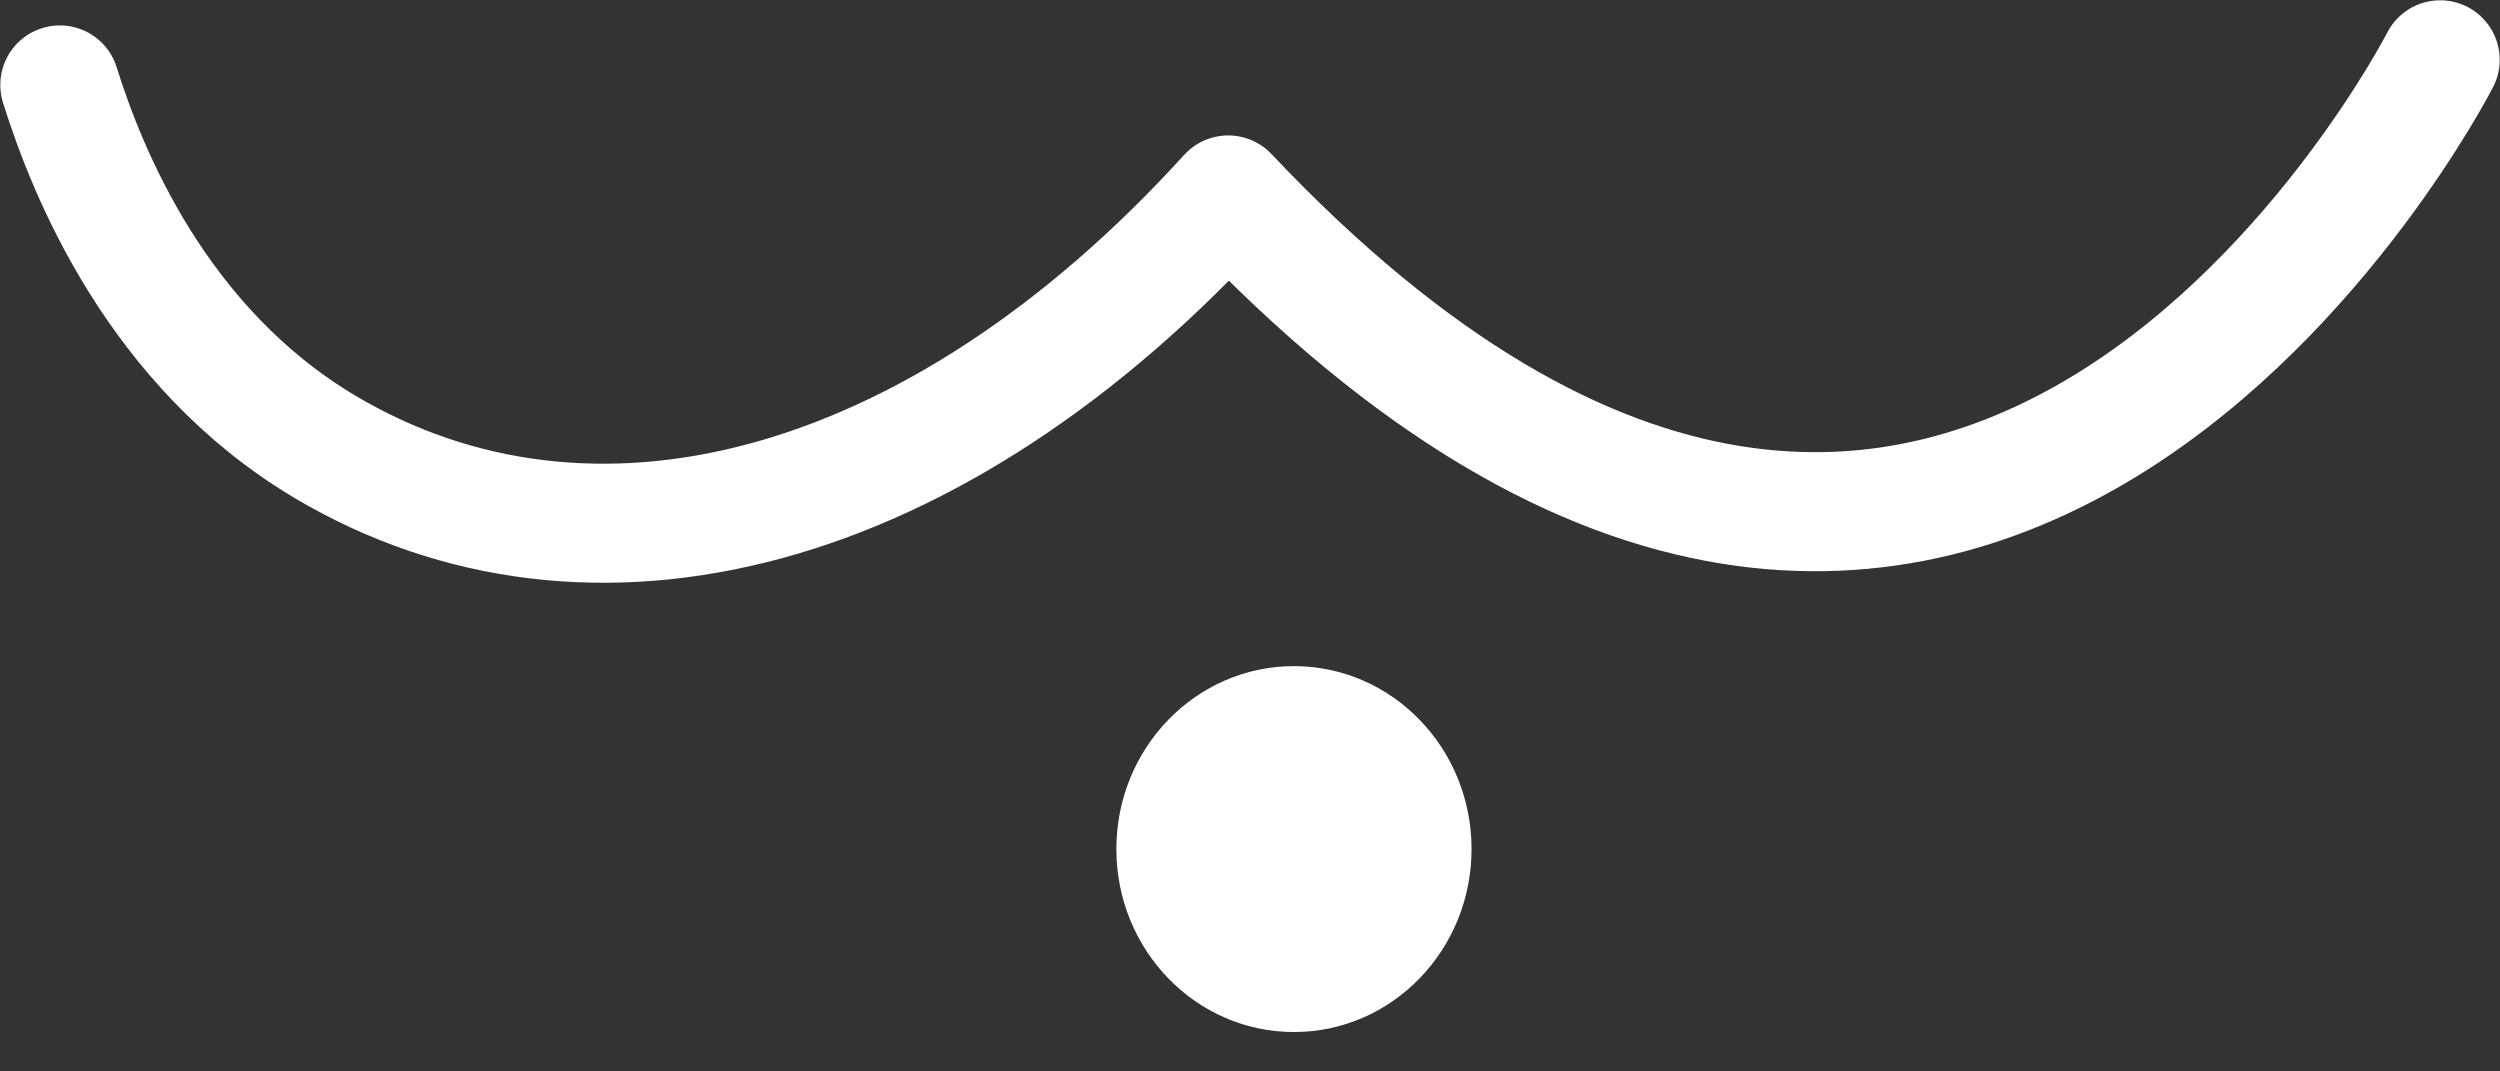 <svg width="42" height="18" viewBox="0 0 42 18" fill="none" xmlns="http://www.w3.org/2000/svg">
<rect x="0" y="0" width="42" height="18" fill="#333333" stroke="none"/>
<g id="Group">
<path id="Vector" d="M1.005 1.427C1.467 2.903 2.642 5.827 5.455 7.504C9.915 10.156 15.711 8.689 20.634 3.275C33.09 16.454 40.995 1.005 40.995 1.005" stroke="white" stroke-width="2" stroke-linecap="round" stroke-linejoin="round"/>
<path id="Vector_2" d="M18.755 14.264C18.755 12.567 20.091 11.191 21.738 11.191C23.386 11.191 24.722 12.567 24.722 14.264C24.722 15.962 23.386 17.338 21.738 17.338C20.091 17.338 18.755 15.962 18.755 14.264Z" fill="white"/>
</g>
</svg>
